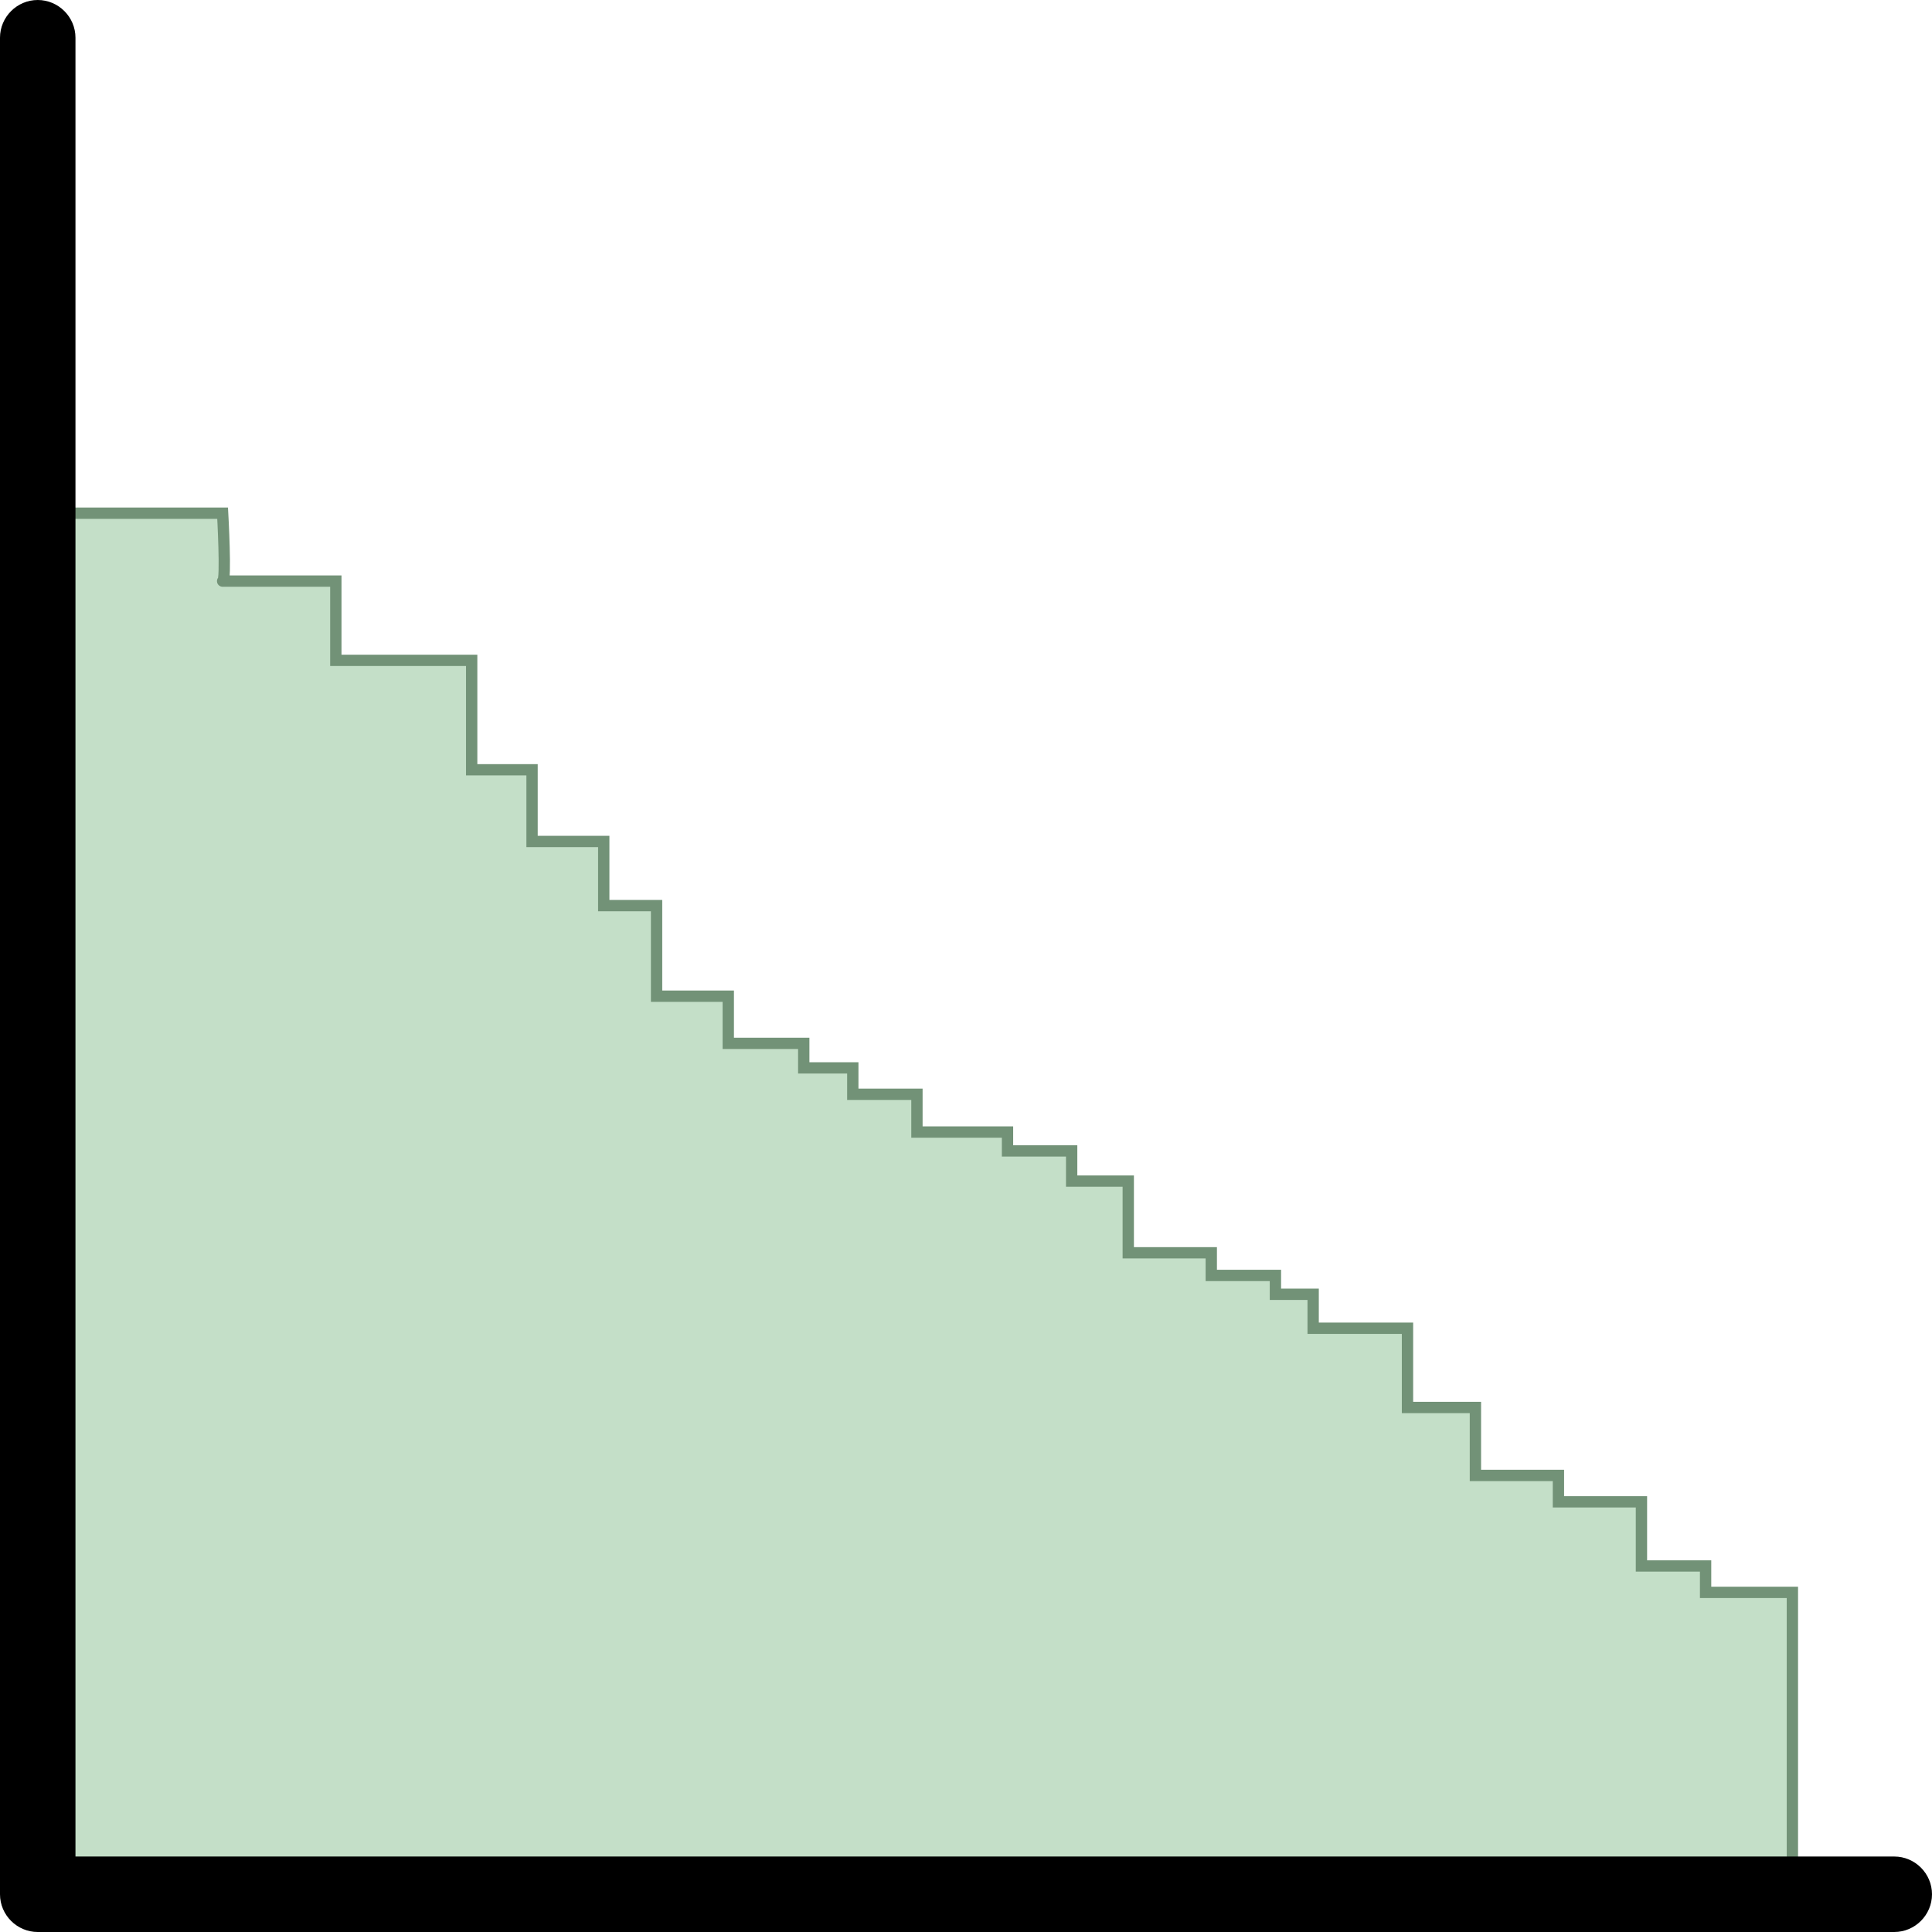 <?xml version="1.0" encoding="utf-8"?>
<!-- Generator: Adobe Illustrator 21.1.0, SVG Export Plug-In . SVG Version: 6.00 Build 0)  -->
<svg version="1.1" id="Layer_1" xmlns="http://www.w3.org/2000/svg" xmlns:xlink="http://www.w3.org/1999/xlink" x="0px" y="0px"
	 viewBox="0 0 512 512" style="enable-background:new 0 0 512 512;" xml:space="preserve">
<style type="text/css">
	.st0{fill:#C4DFC8;stroke:#729277;stroke-width:3;stroke-miterlimit:10;}
</style>
<path class="st0" d="M13,136h46c0,0,1,18,0,18s30,0,30,0v21h36v29h16v19h19v17h14v24h19v12.5h20v6.5h13v7h17v10h24v5h17v8h15v19h22
	v6h17v5h10v9h25v21h18v18h22v7h22v17h17v7h23v75H13V136z"/>
<path d="M20,492V10c0-5.5-4.5-10-10-10S0,4.5,0,10v492c0,5.5,4.5,10,10,10h492c5.5,0,10-4.5,10-10s-4.5-10-10-10H20z"/>
</svg>
